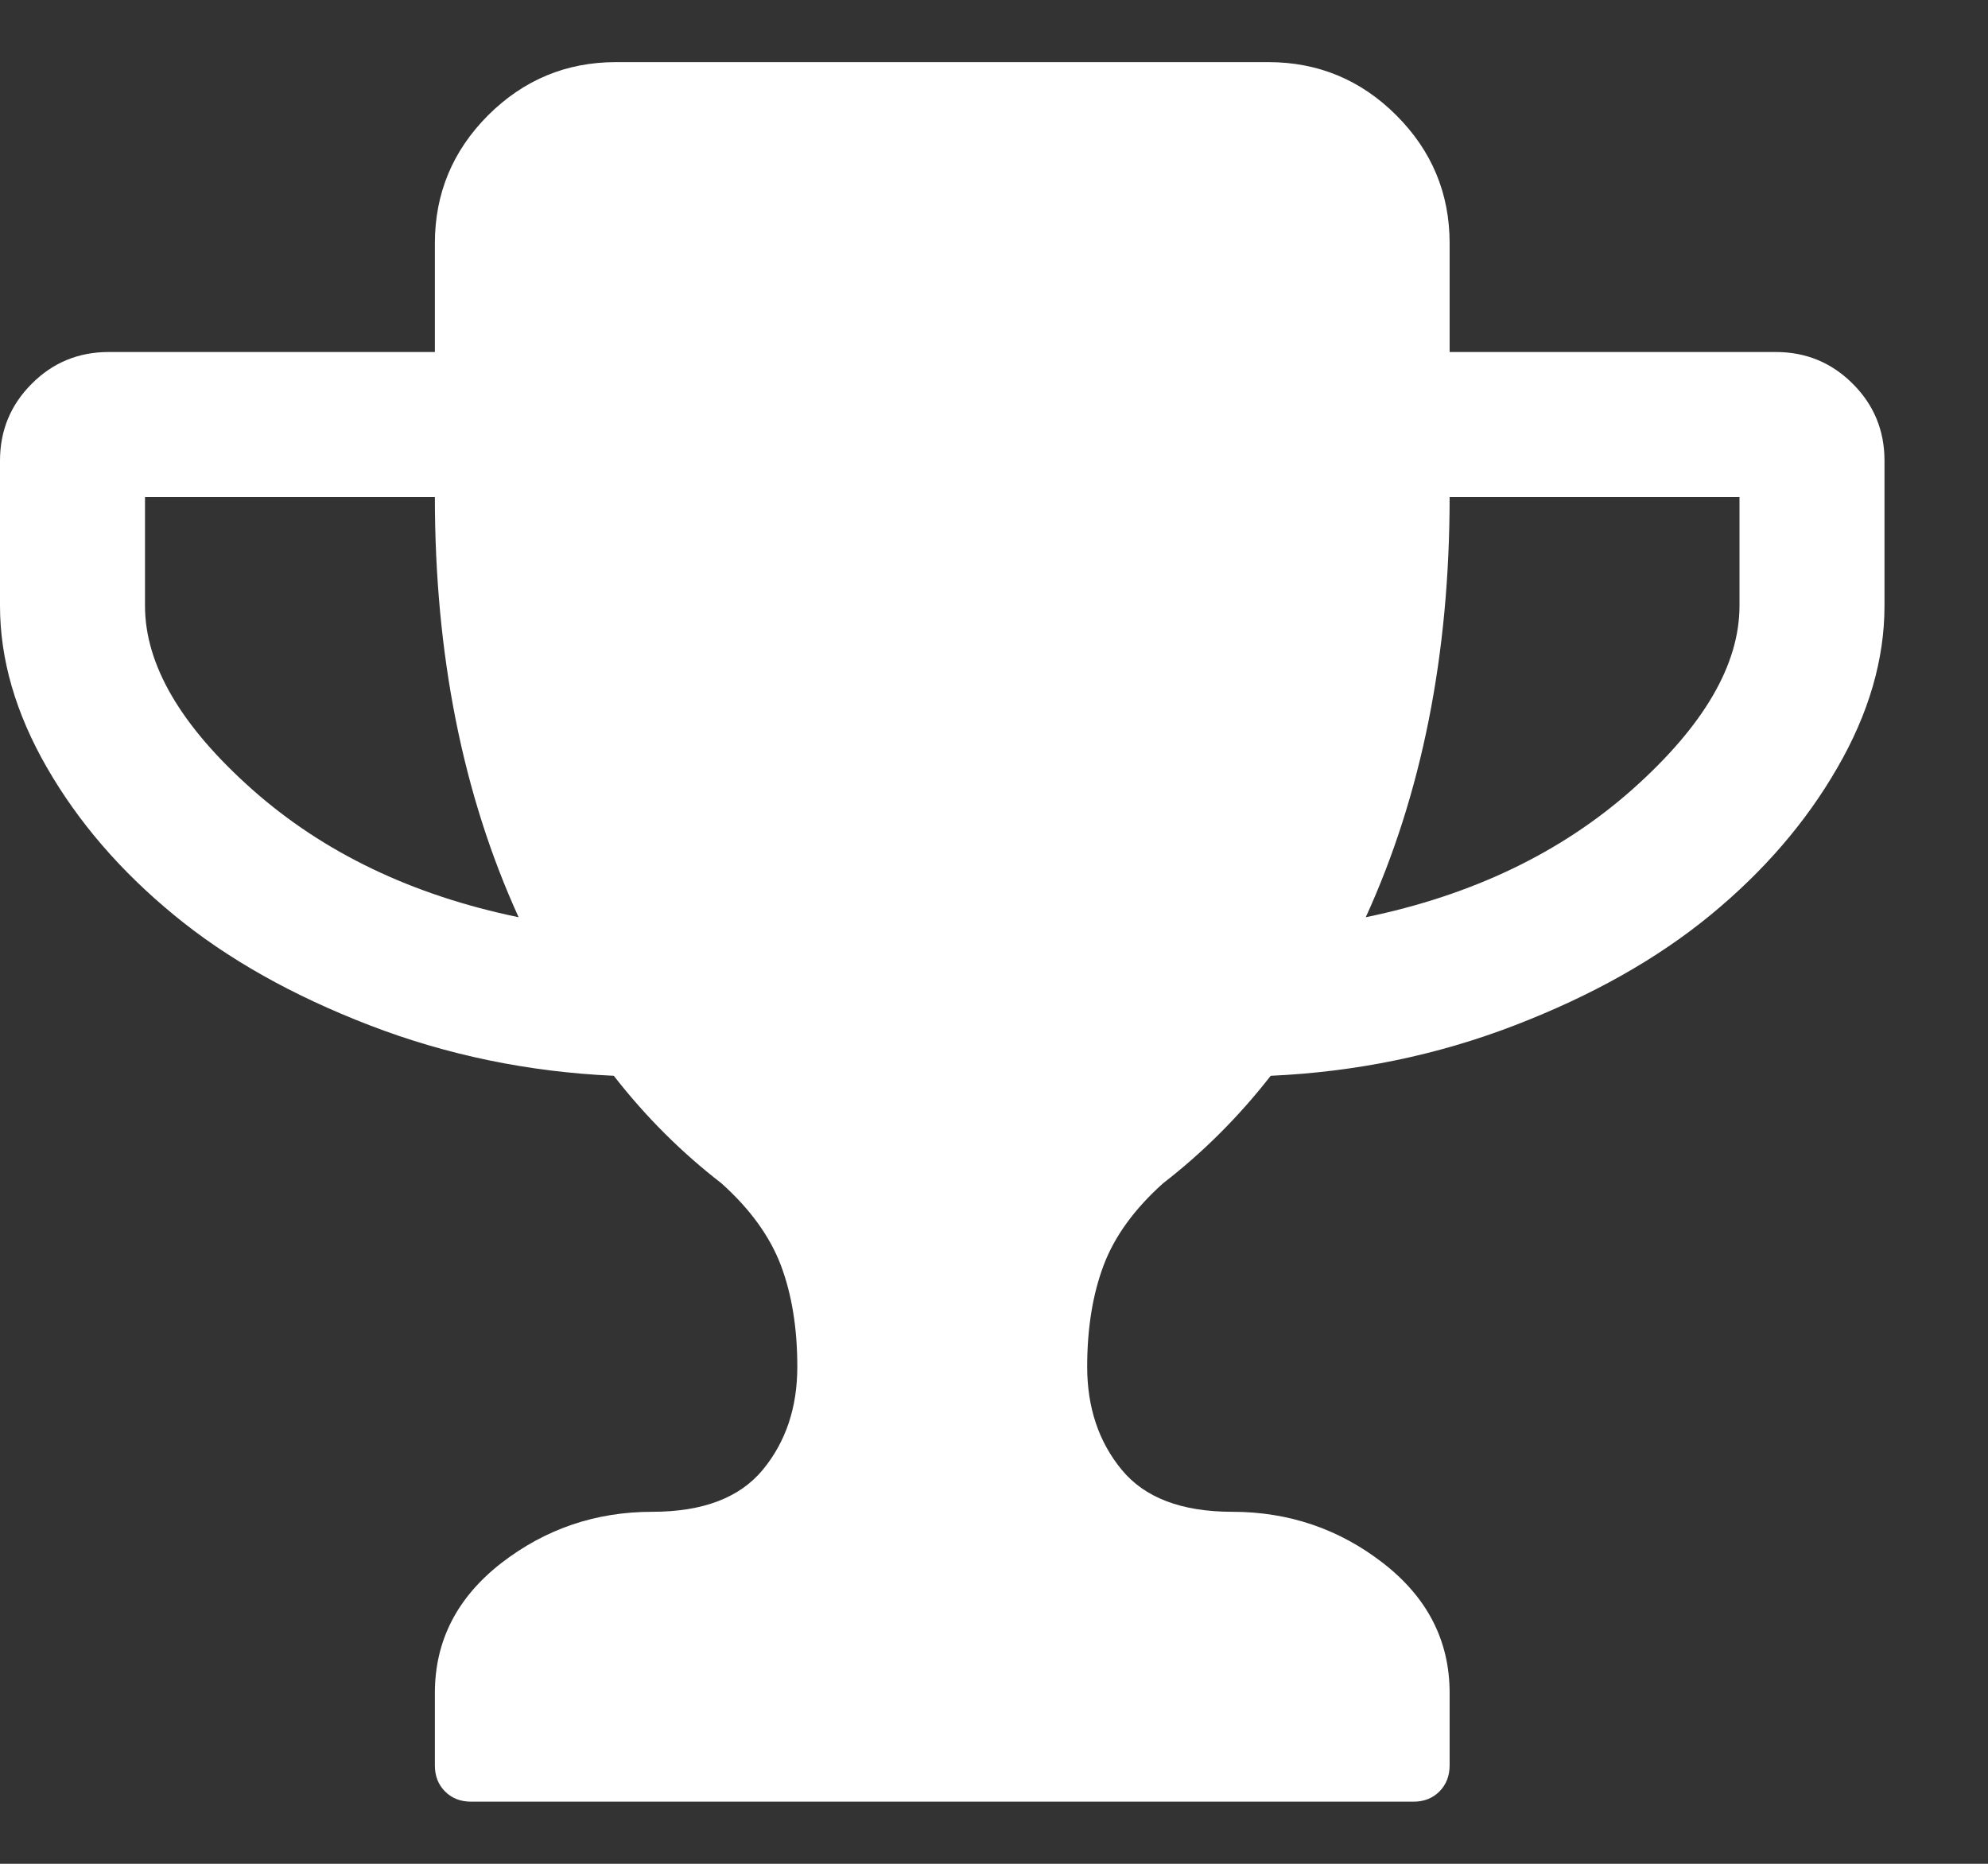 <svg width="16" height="15" viewBox="0 0 16 15" fill="none" xmlns="http://www.w3.org/2000/svg">
<rect x="0" y="0" width="16" height="15" fill="#333333" stroke="none"/>
<path fill-rule="evenodd" clip-rule="evenodd" d="M15.167 4.875V3.708C15.167 3.465 15.082 3.259 14.912 3.089C14.741 2.918 14.535 2.833 14.292 2.833H11.667V1.958C11.667 1.557 11.524 1.214 11.238 0.928C10.953 0.643 10.609 0.5 10.208 0.5H4.958C4.557 0.5 4.214 0.643 3.928 0.928C3.643 1.214 3.5 1.557 3.5 1.958V2.833H0.875C0.632 2.833 0.425 2.918 0.255 3.089C0.085 3.259 0 3.465 0 3.708V4.875C0 5.306 0.126 5.741 0.378 6.178C0.63 6.616 0.971 7.011 1.399 7.363C1.827 7.716 2.353 8.012 2.976 8.252C3.599 8.492 4.253 8.627 4.94 8.658C5.195 8.986 5.484 9.274 5.806 9.523C6.037 9.73 6.196 9.95 6.285 10.184C6.373 10.418 6.417 10.69 6.417 11C6.417 11.328 6.324 11.605 6.139 11.829C5.953 12.054 5.657 12.167 5.25 12.167C4.794 12.167 4.389 12.305 4.033 12.581C3.678 12.858 3.5 13.206 3.5 13.625V14.208C3.5 14.293 3.527 14.363 3.582 14.418C3.637 14.473 3.707 14.5 3.792 14.5H11.375C11.46 14.5 11.53 14.473 11.585 14.418C11.639 14.363 11.667 14.293 11.667 14.208V13.625C11.667 13.206 11.489 12.858 11.133 12.581C10.778 12.305 10.372 12.167 9.917 12.167C9.51 12.167 9.213 12.054 9.028 11.829C8.843 11.605 8.75 11.328 8.75 11C8.75 10.69 8.794 10.418 8.882 10.184C8.97 9.95 9.13 9.73 9.361 9.523C9.683 9.274 9.971 8.986 10.227 8.658C10.913 8.627 11.568 8.492 12.191 8.252C12.814 8.012 13.339 7.716 13.768 7.363C14.196 7.011 14.536 6.616 14.788 6.178C15.041 5.741 15.167 5.306 15.167 4.875ZM4.174 7.382C3.725 6.397 3.5 5.27 3.5 4H1.167V4.875C1.167 5.349 1.454 5.841 2.028 6.352C2.602 6.862 3.318 7.205 4.174 7.382ZM14 4.875V4H11.667C11.667 5.27 11.442 6.397 10.992 7.382C11.849 7.205 12.565 6.862 13.139 6.352C13.713 5.841 14 5.349 14 4.875Z" fill="white"/>
</svg>

